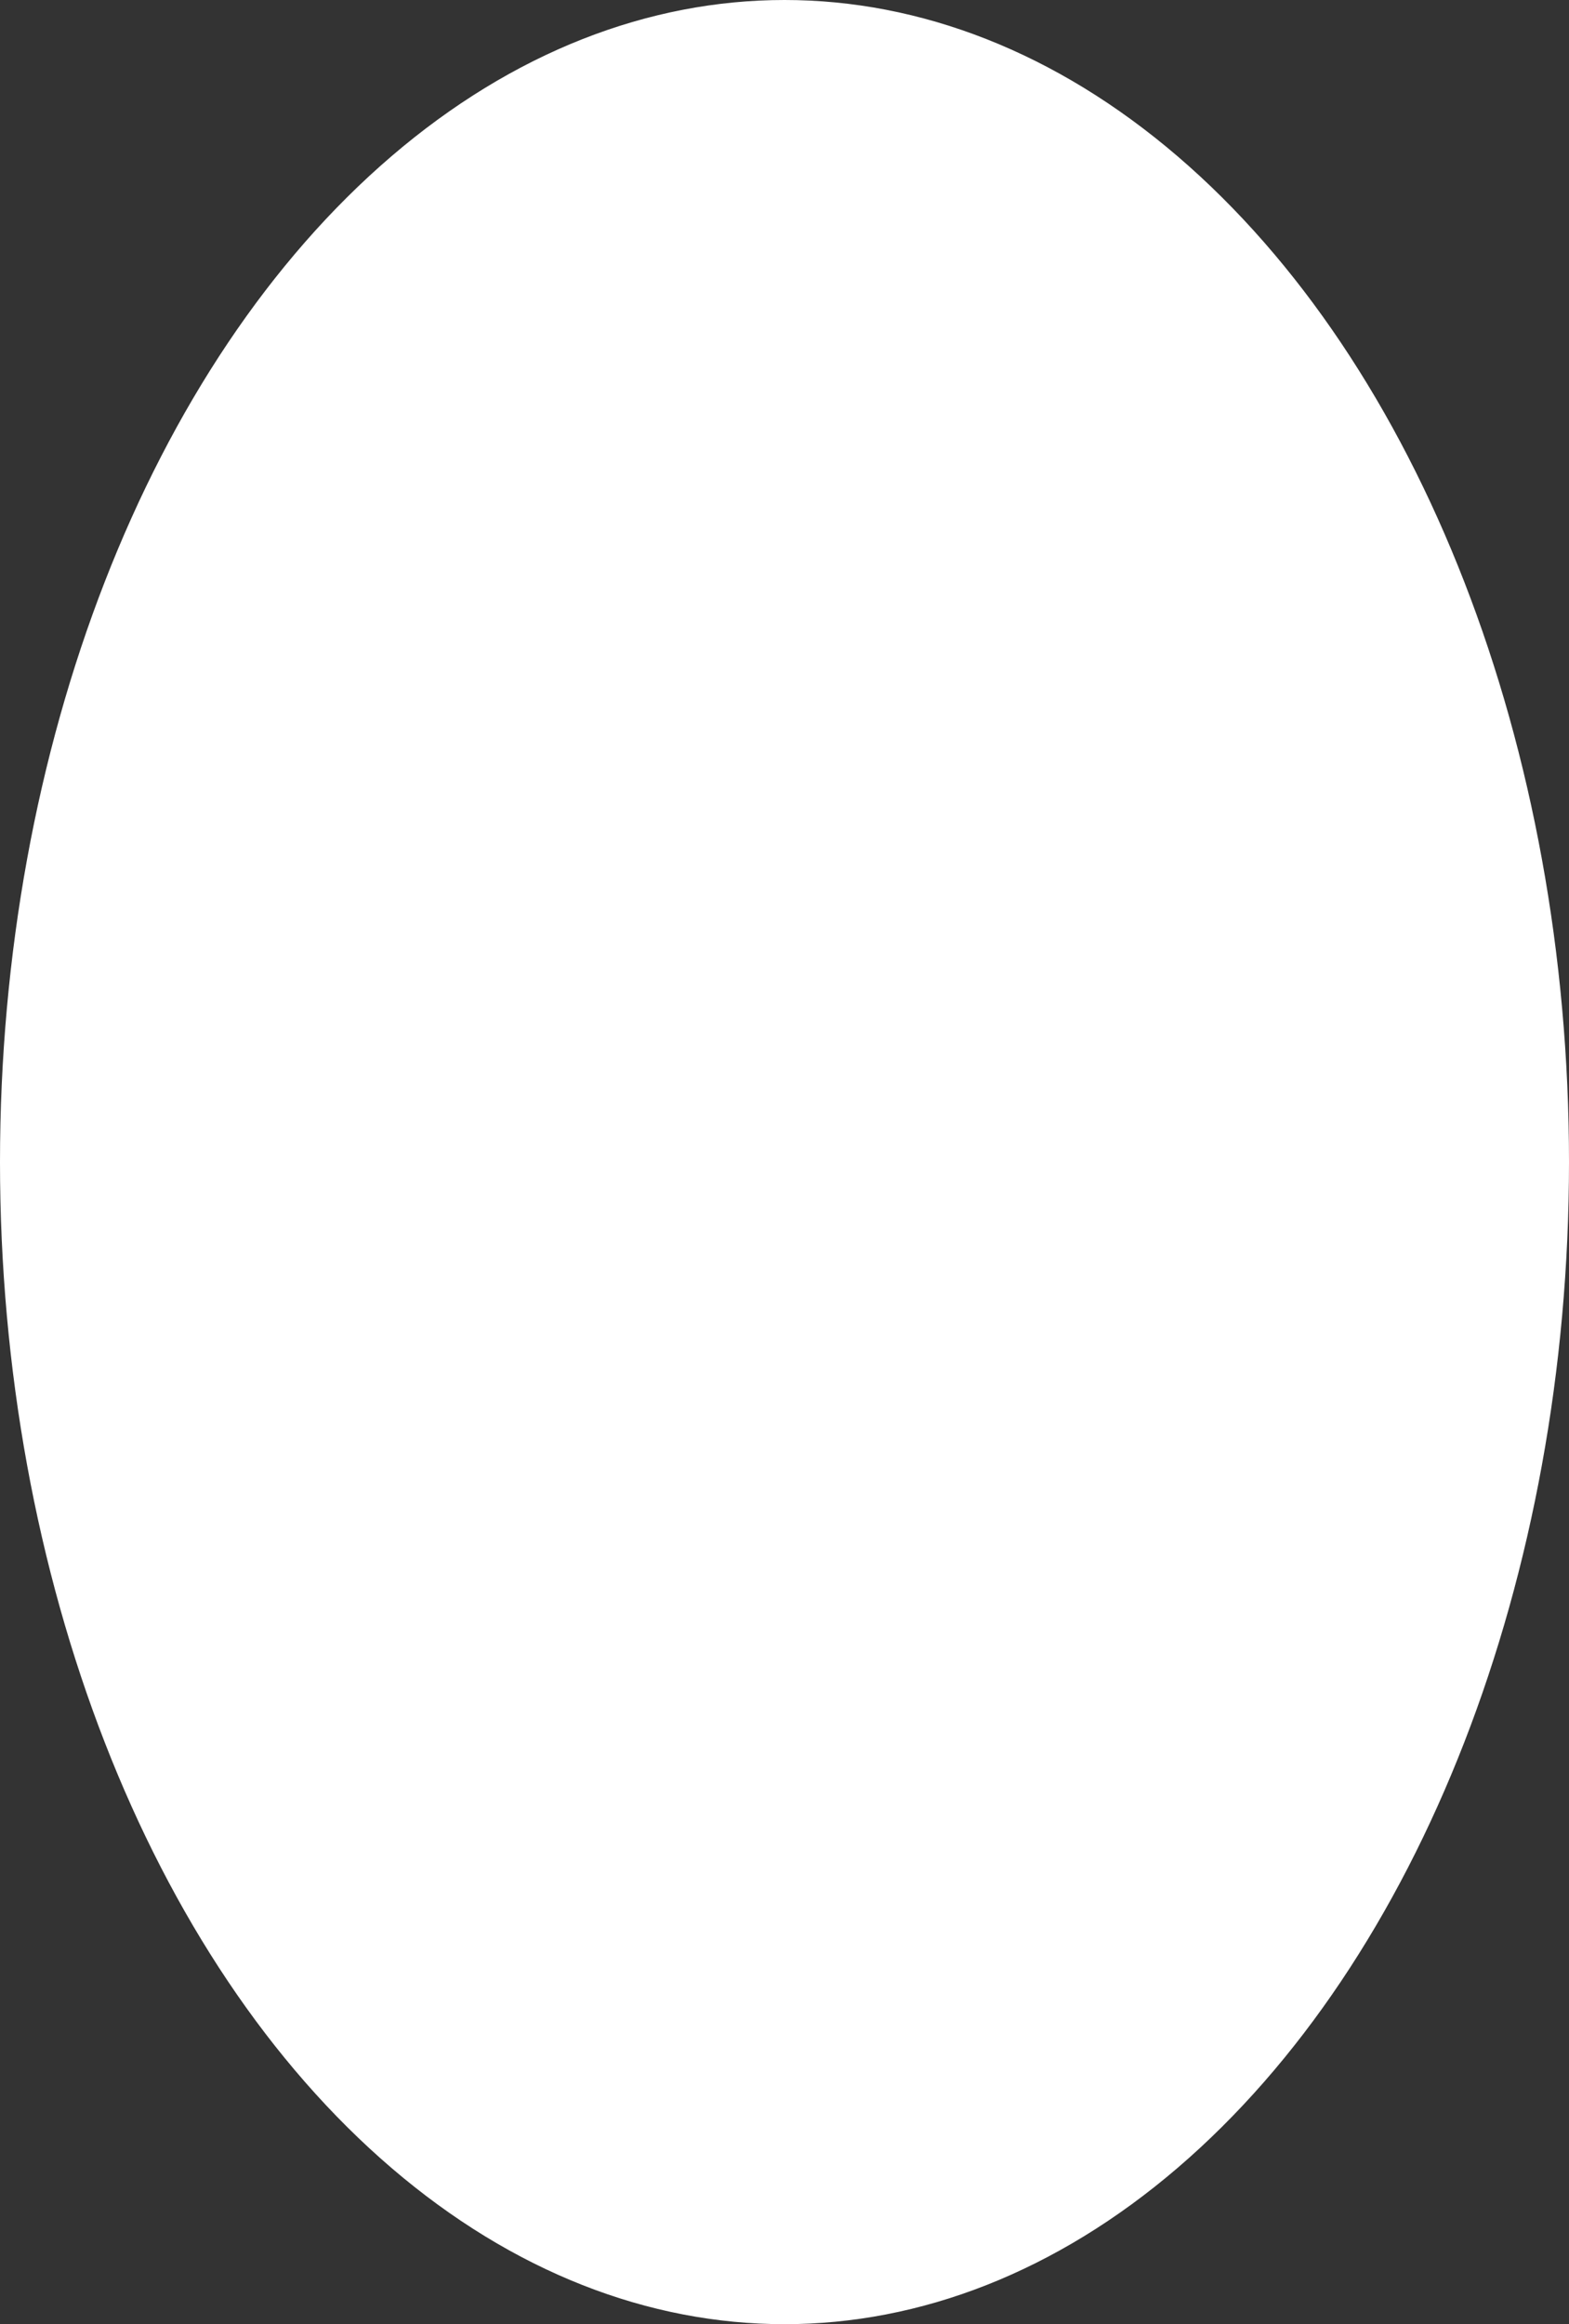 <svg xmlns="http://www.w3.org/2000/svg" viewBox="0 0 154 228"><rect x="0" y="0" width="154" height="228" fill="#333333" stroke="none"/><title>Fichier 9</title><g id="Calque_2" data-name="Calque 2"><g id="Calque_1-2" data-name="Calque 1"><ellipse cx="77" cy="114" rx="76.5" ry="113.5" style="fill:#fff;stroke:#fff;stroke-miterlimit:10"/></g></g></svg>
